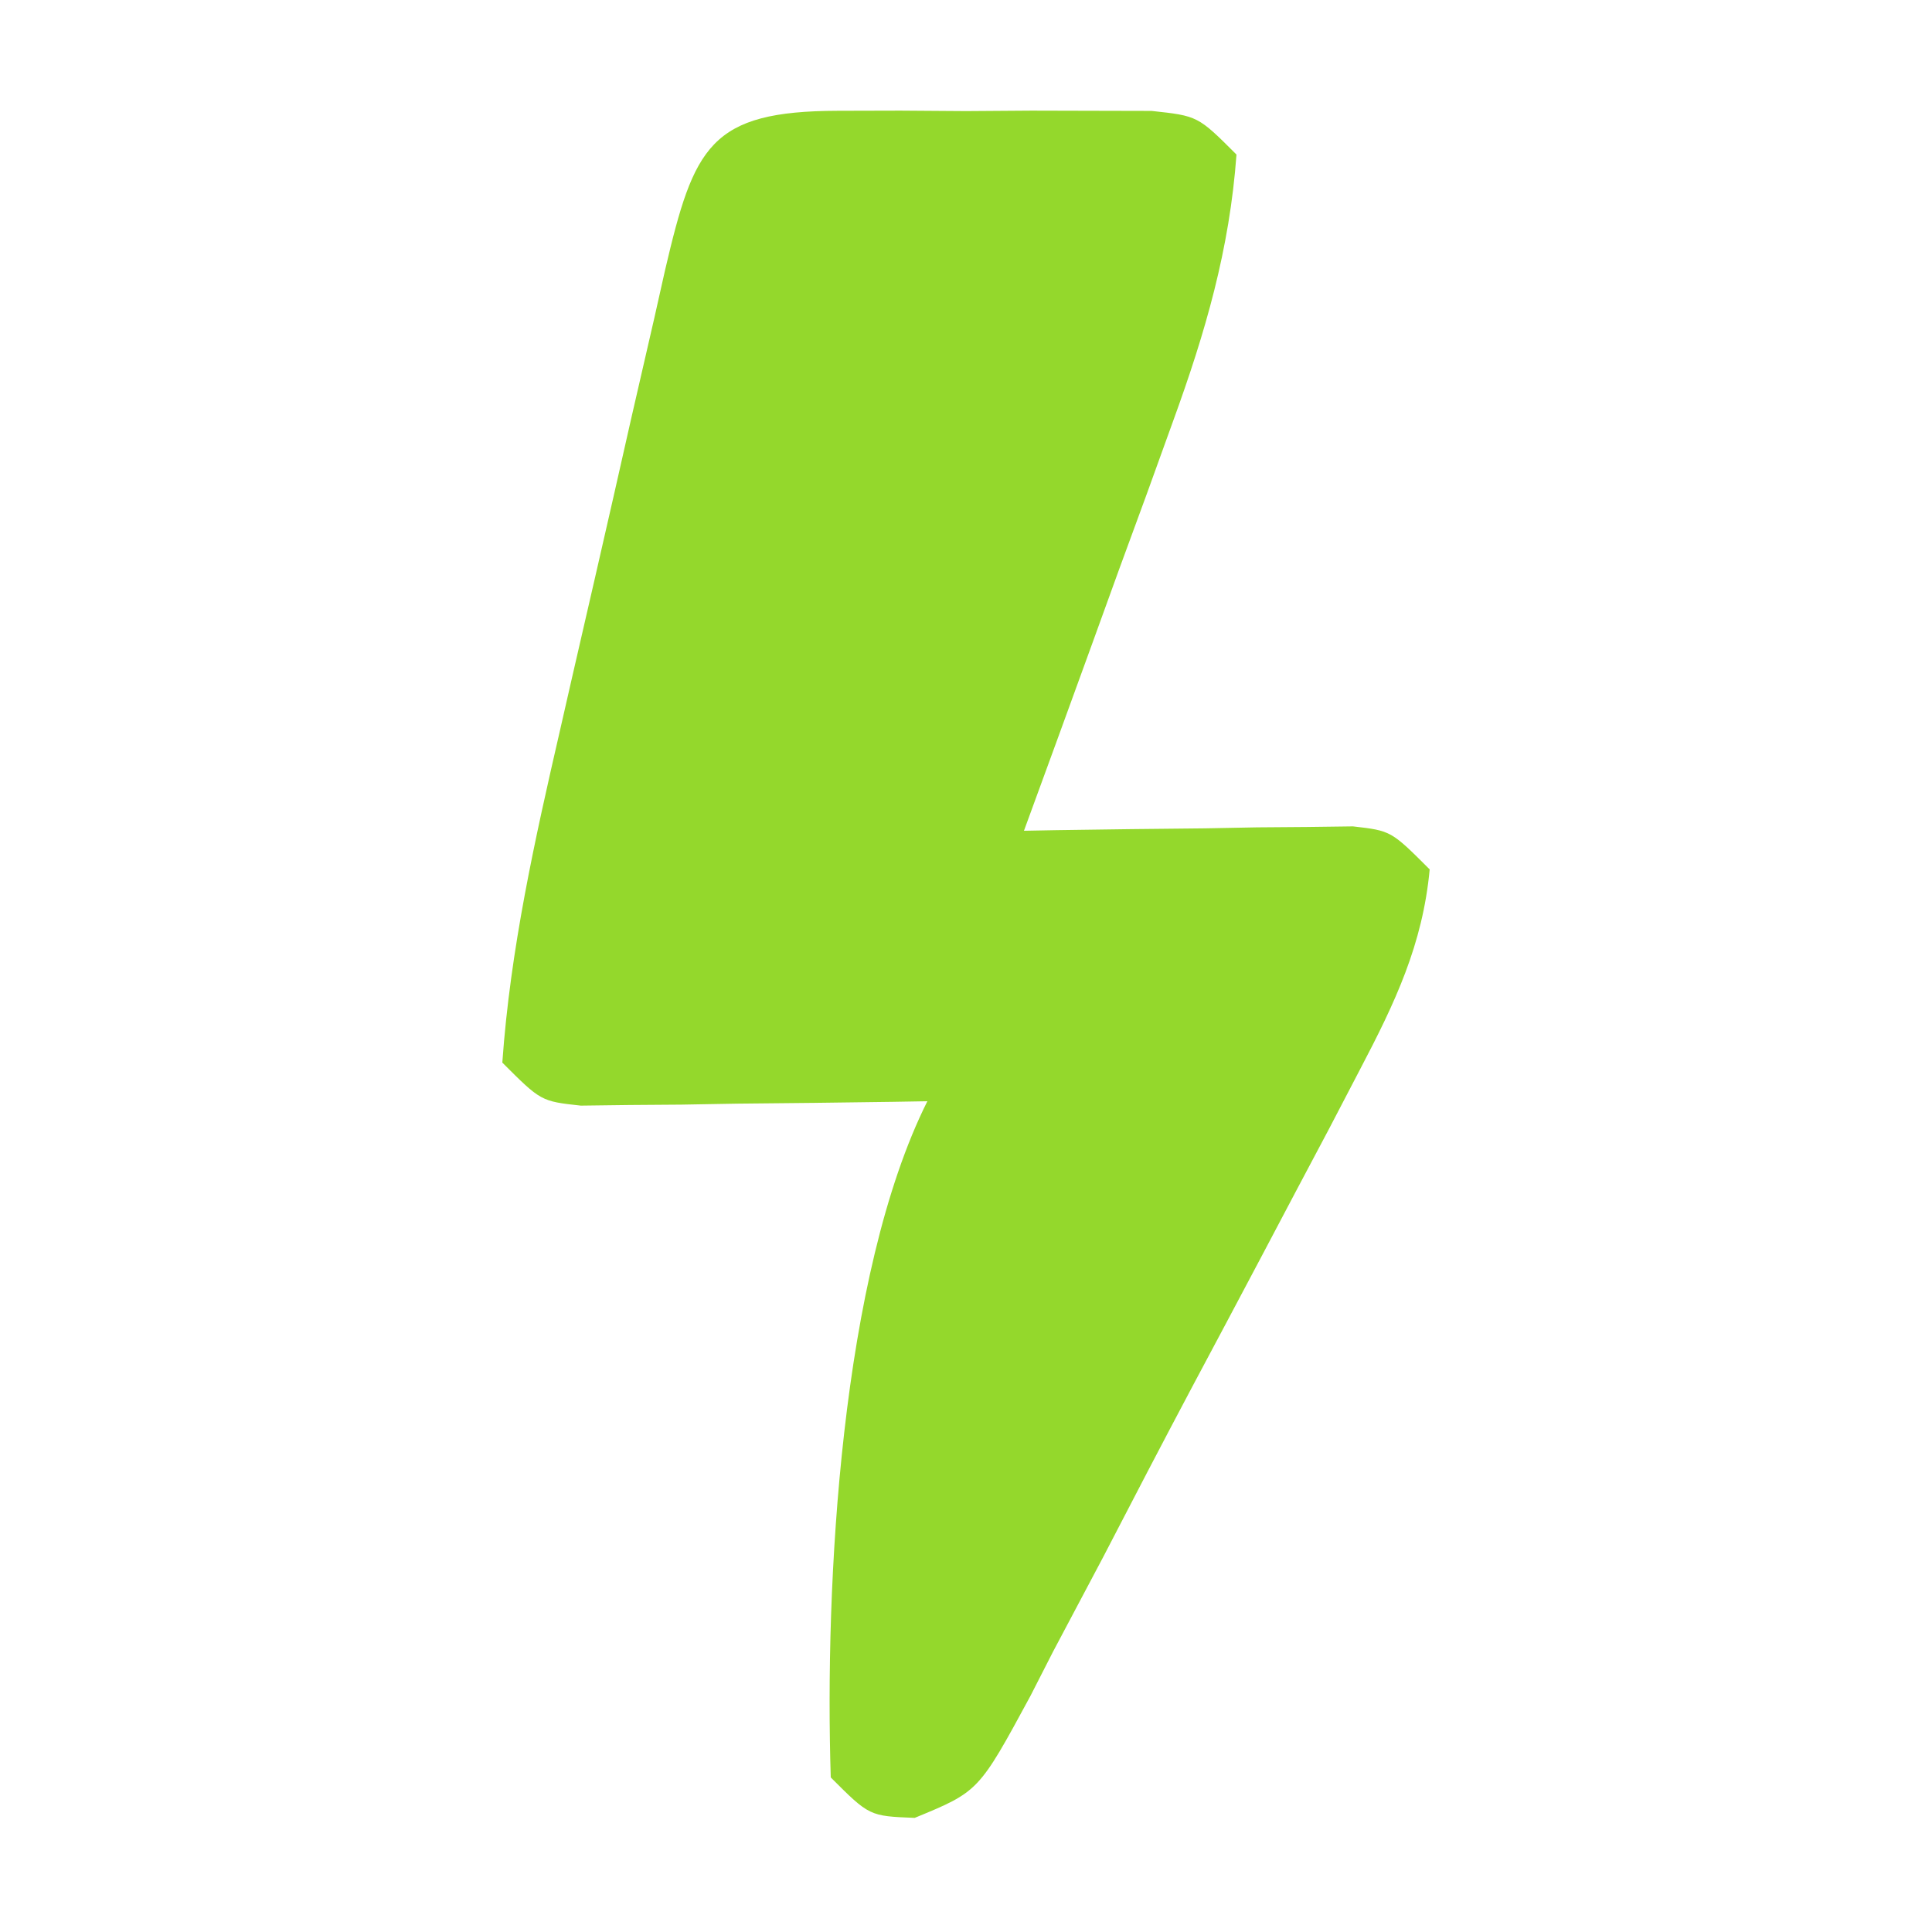 <svg version="1.1" xmlns="http://www.w3.org/2000/svg" width="100" height="100">
<path d="M0 0 C1.067 -0.003 2.135 -0.005 3.234 -0.008 C4.913 0.004 4.913 0.004 6.625 0.016 C7.744 0.008 8.863 0 10.016 -0.008 C11.083 -0.005 12.15 -0.003 13.25 0 C14.232 0.002 15.215 0.005 16.227 0.007 C18.625 0.266 18.625 0.266 20.625 2.266 C20.269 7.173 19.016 11.469 17.34 16.074 C16.892 17.315 16.444 18.556 15.982 19.834 C15.509 21.124 15.036 22.413 14.562 23.703 C14.085 25.02 13.607 26.337 13.131 27.654 C11.968 30.86 10.799 34.064 9.625 37.266 C10.19 37.255 10.755 37.245 11.337 37.234 C13.892 37.192 16.446 37.166 19 37.141 C19.889 37.124 20.779 37.107 21.695 37.09 C22.971 37.08 22.971 37.08 24.273 37.07 C25.452 37.055 25.452 37.055 26.654 37.039 C28.625 37.266 28.625 37.266 30.625 39.266 C30.264 43.148 28.831 46.167 27.035 49.59 C26.503 50.611 25.97 51.632 25.422 52.684 C24.85 53.763 24.277 54.841 23.688 55.953 C23.104 57.059 22.52 58.165 21.918 59.305 C20.728 61.553 19.534 63.8 18.336 66.044 C16.777 68.98 15.243 71.927 13.715 74.879 C12.853 76.509 11.99 78.138 11.125 79.766 C10.549 80.894 10.549 80.894 9.961 82.046 C7.281 86.996 7.281 86.996 3.969 88.359 C1.625 88.266 1.625 88.266 -0.375 86.266 C-0.69 76.316 0.136 60.244 4.625 51.266 C3.732 51.281 3.732 51.281 2.821 51.297 C0.131 51.339 -2.56 51.365 -5.25 51.391 C-6.187 51.407 -7.124 51.424 -8.09 51.441 C-8.986 51.448 -9.882 51.454 -10.805 51.461 C-11.632 51.471 -12.46 51.482 -13.312 51.493 C-15.375 51.266 -15.375 51.266 -17.375 49.266 C-16.961 43.4 -15.696 37.745 -14.379 32.023 C-14.185 31.174 -13.992 30.324 -13.792 29.449 C-13.385 27.669 -12.976 25.889 -12.564 24.109 C-11.935 21.379 -11.318 18.647 -10.701 15.914 C-10.303 14.18 -9.904 12.445 -9.504 10.711 C-9.321 9.893 -9.137 9.076 -8.948 8.233 C-7.452 1.847 -6.637 0.015 0 0 Z " fill="#94D82C" transform="translate(43.375,5.734)"/>
</svg>